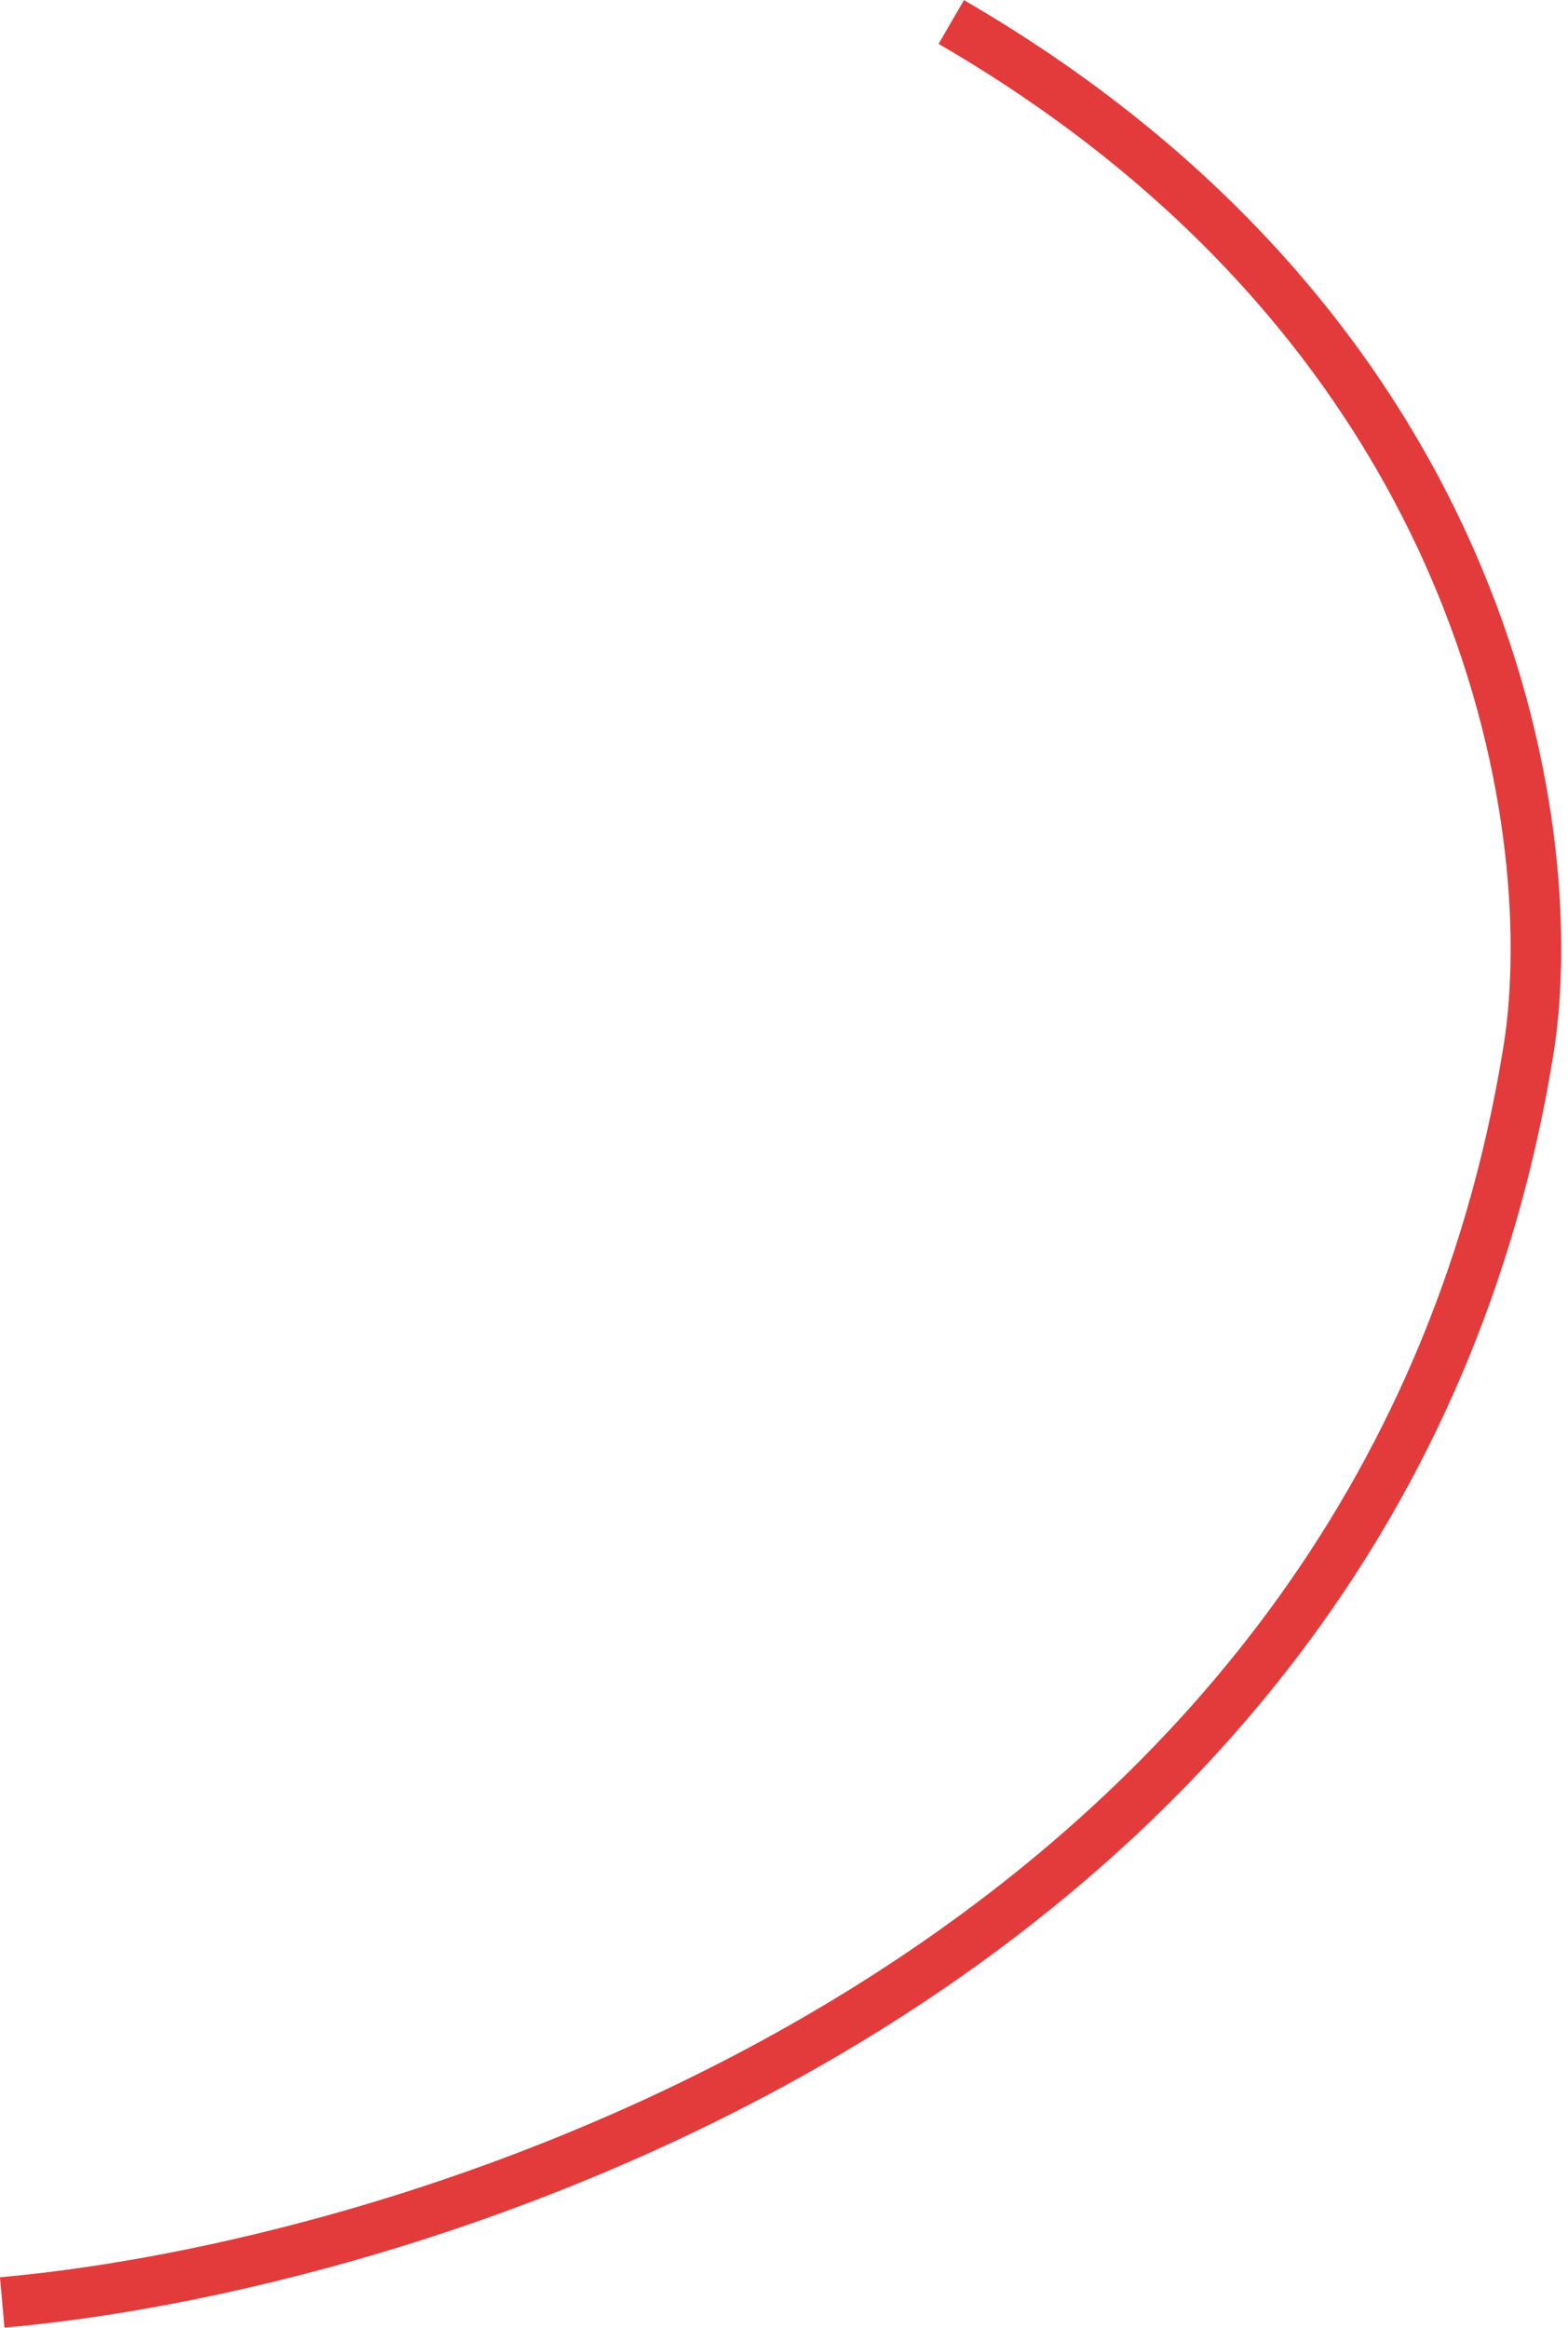 <svg width="93" height="138" viewBox="0 0 93 138" fill="none" xmlns="http://www.w3.org/2000/svg">
<path d="M0.133 136.498C26.602 134.153 81.752 116.093 90.597 62.619C92.775 50.054 88.989 20.201 56.422 1.304" stroke="#E33B3B" stroke-width="3"/>
</svg>
